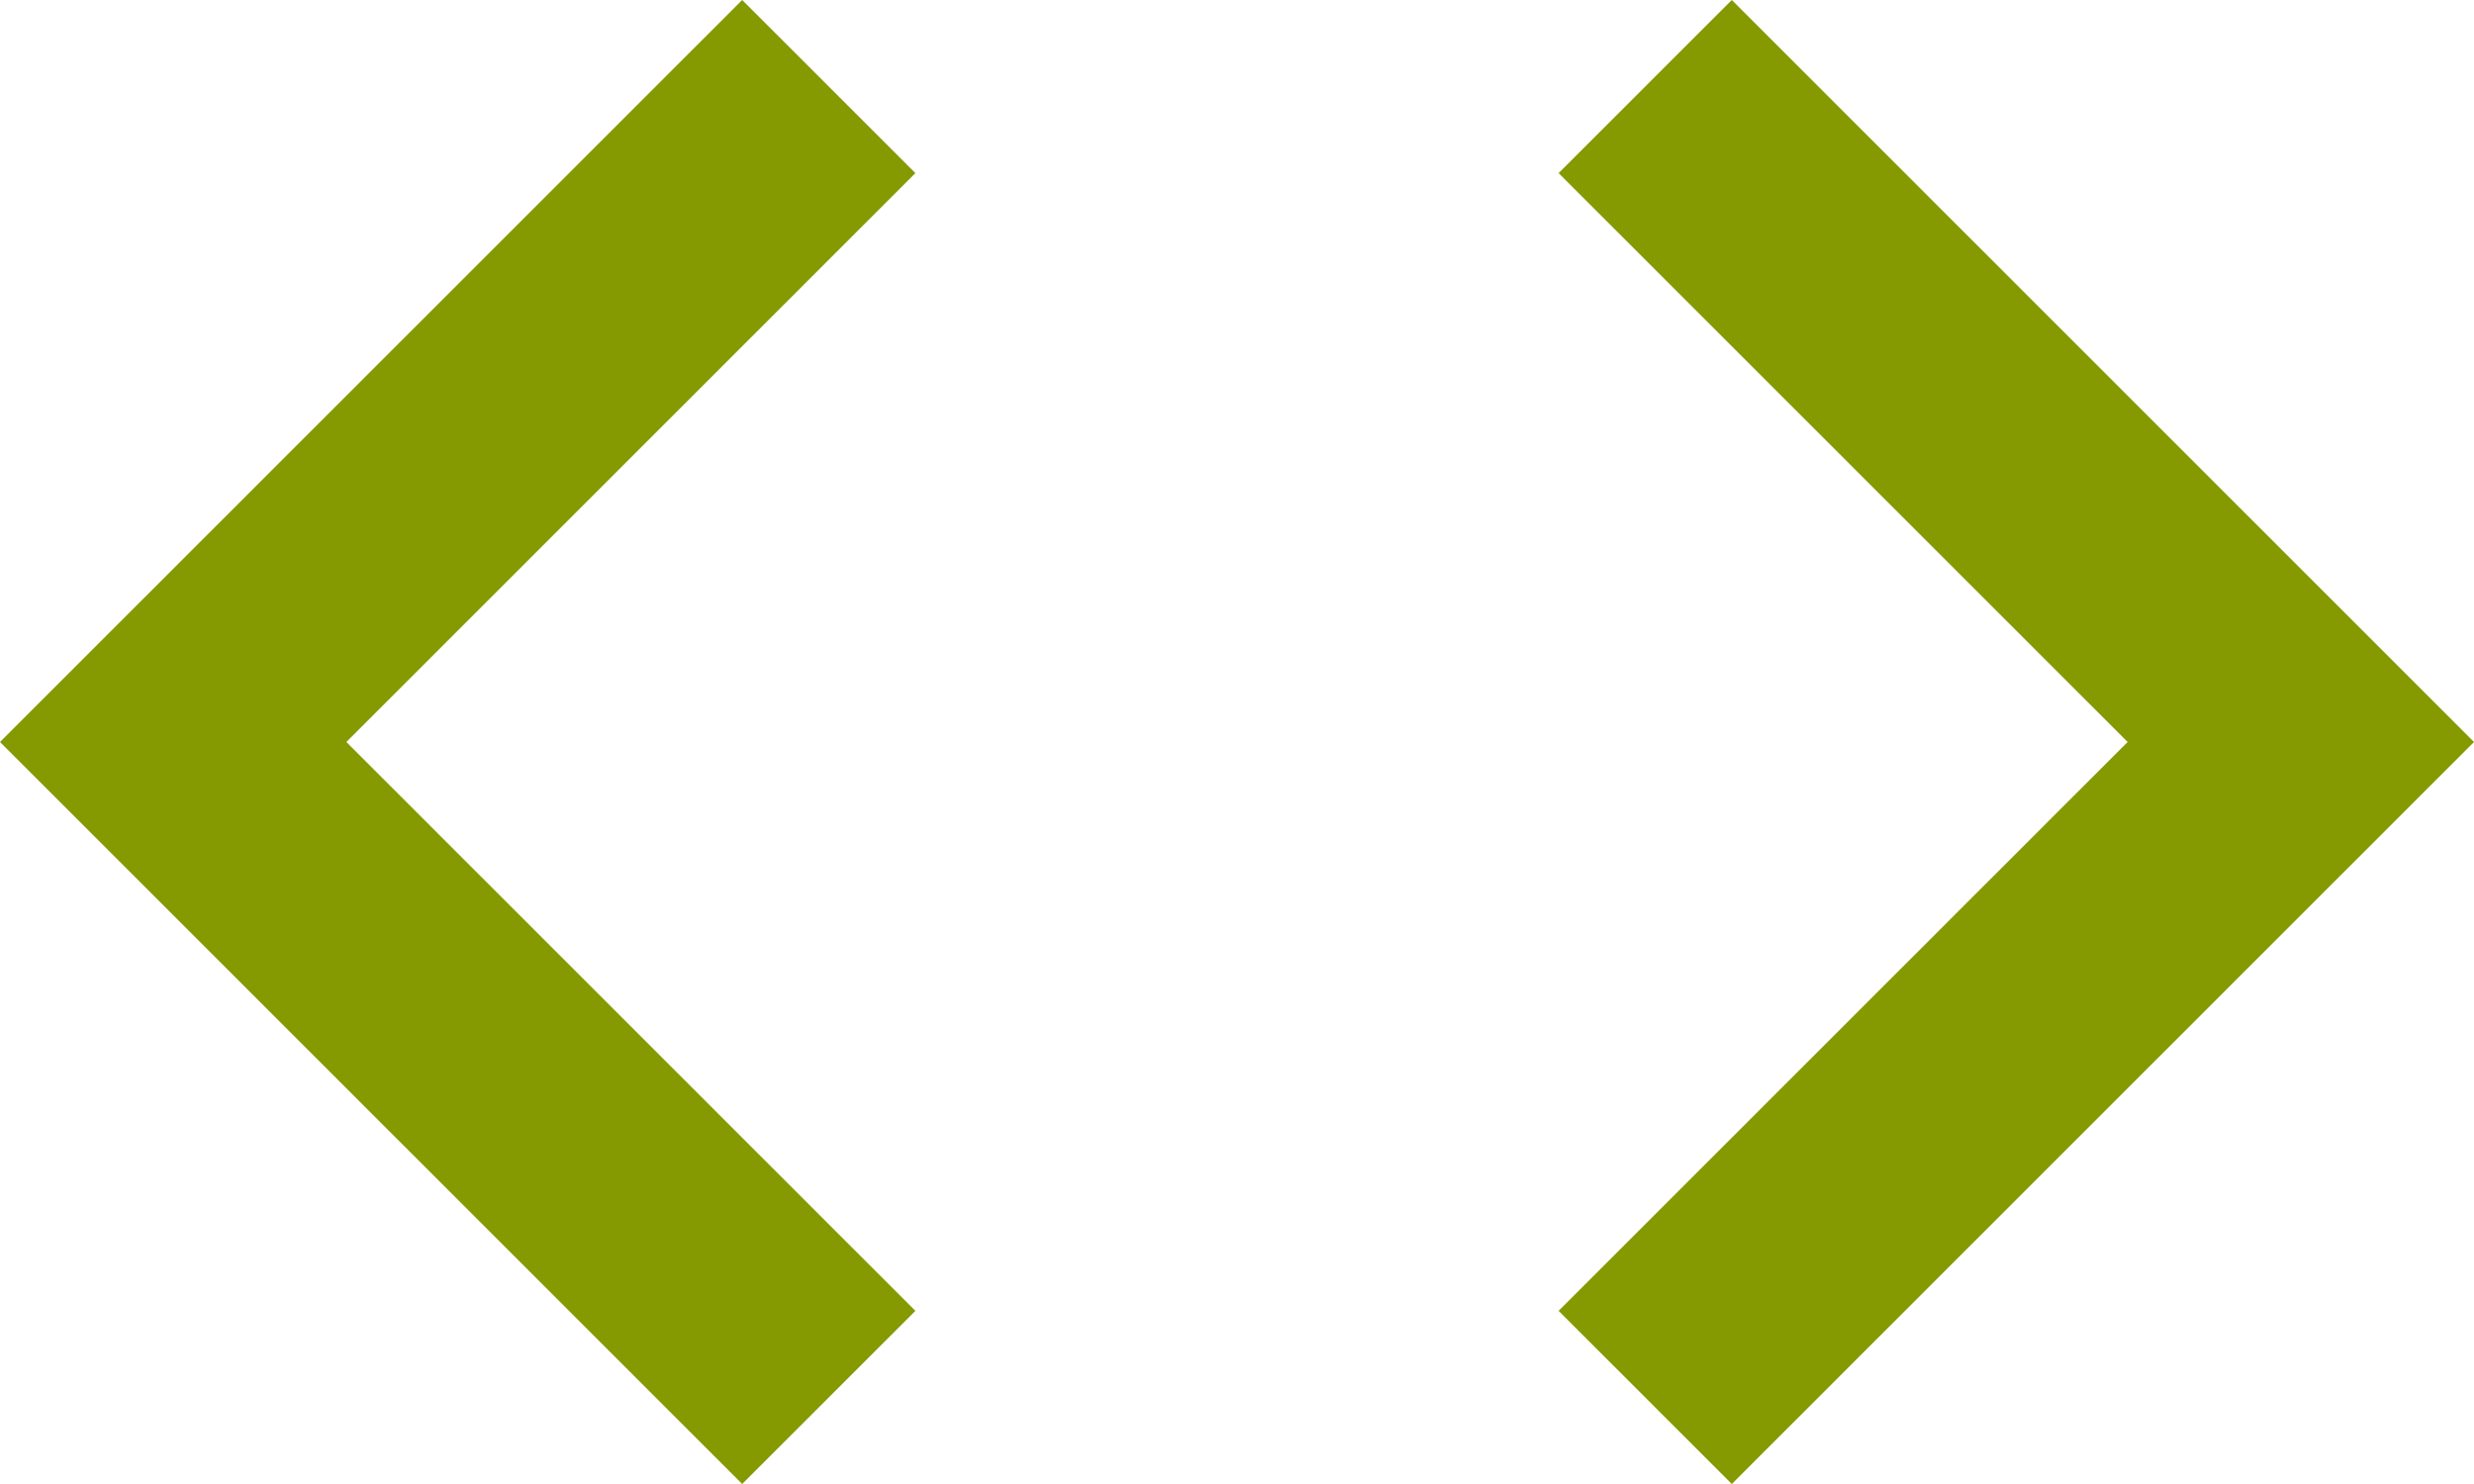 <?xml version="1.0" encoding="UTF-8" standalone="no"?>
<svg
   xmlns:dc="http://purl.org/dc/elements/1.1/"
   xmlns:cc="http://creativecommons.org/ns#"
   xmlns:rdf="http://www.w3.org/1999/02/22-rdf-syntax-ns#"
   xmlns:svg="http://www.w3.org/2000/svg"
   xmlns="http://www.w3.org/2000/svg"
   xmlns:sodipodi="http://sodipodi.sourceforge.net/DTD/sodipodi-0.dtd"
   xmlns:inkscape="http://www.inkscape.org/namespaces/inkscape"
   width="20"
   height="12"
   viewBox="0 0 20 12"
   version="1.1"
   id="svg64"
   sodipodi:docname="baseline-code-24px.svg"
   inkscape:version="0.92.4 5da689c313, 2019-01-14">
  <defs
     id="defs68" />
  <sodipodi:namedview
     pagecolor="#ffffff"
     bordercolor="#666666"
     borderopacity="1"
     objecttolerance="10"
     gridtolerance="10"
     guidetolerance="10"
     inkscape:pageopacity="0"
     inkscape:pageshadow="2"
     inkscape:window-width="3426"
     inkscape:window-height="1426"
     id="namedview66"
     showgrid="false"
     inkscape:zoom="51.333333"
     inkscape:cx="6.4155844"
     inkscape:cy="11.941559"
     inkscape:window-x="6"
     inkscape:window-y="6"
     inkscape:window-maximized="1"
     inkscape:current-layer="svg64" />
  <path
     d="M -2.195,-11.942 H 21.805 v 24 H -2.195 Z"
     id="path60"
     inkscape:connector-curvature="0"
     style="fill:none" />
  <path
     d="M 7.4,10.6 2.8,6 7.4,1.4 6,0 0,6 6,12 Z m 5.2,0 L 17.2,6 12.6,1.4 14,0 l 6,6 -6,6 z"
     id="path62"
     style="fill:#859900;fill-opacity:1"
     inkscape:connector-curvature="0" />
</svg>
